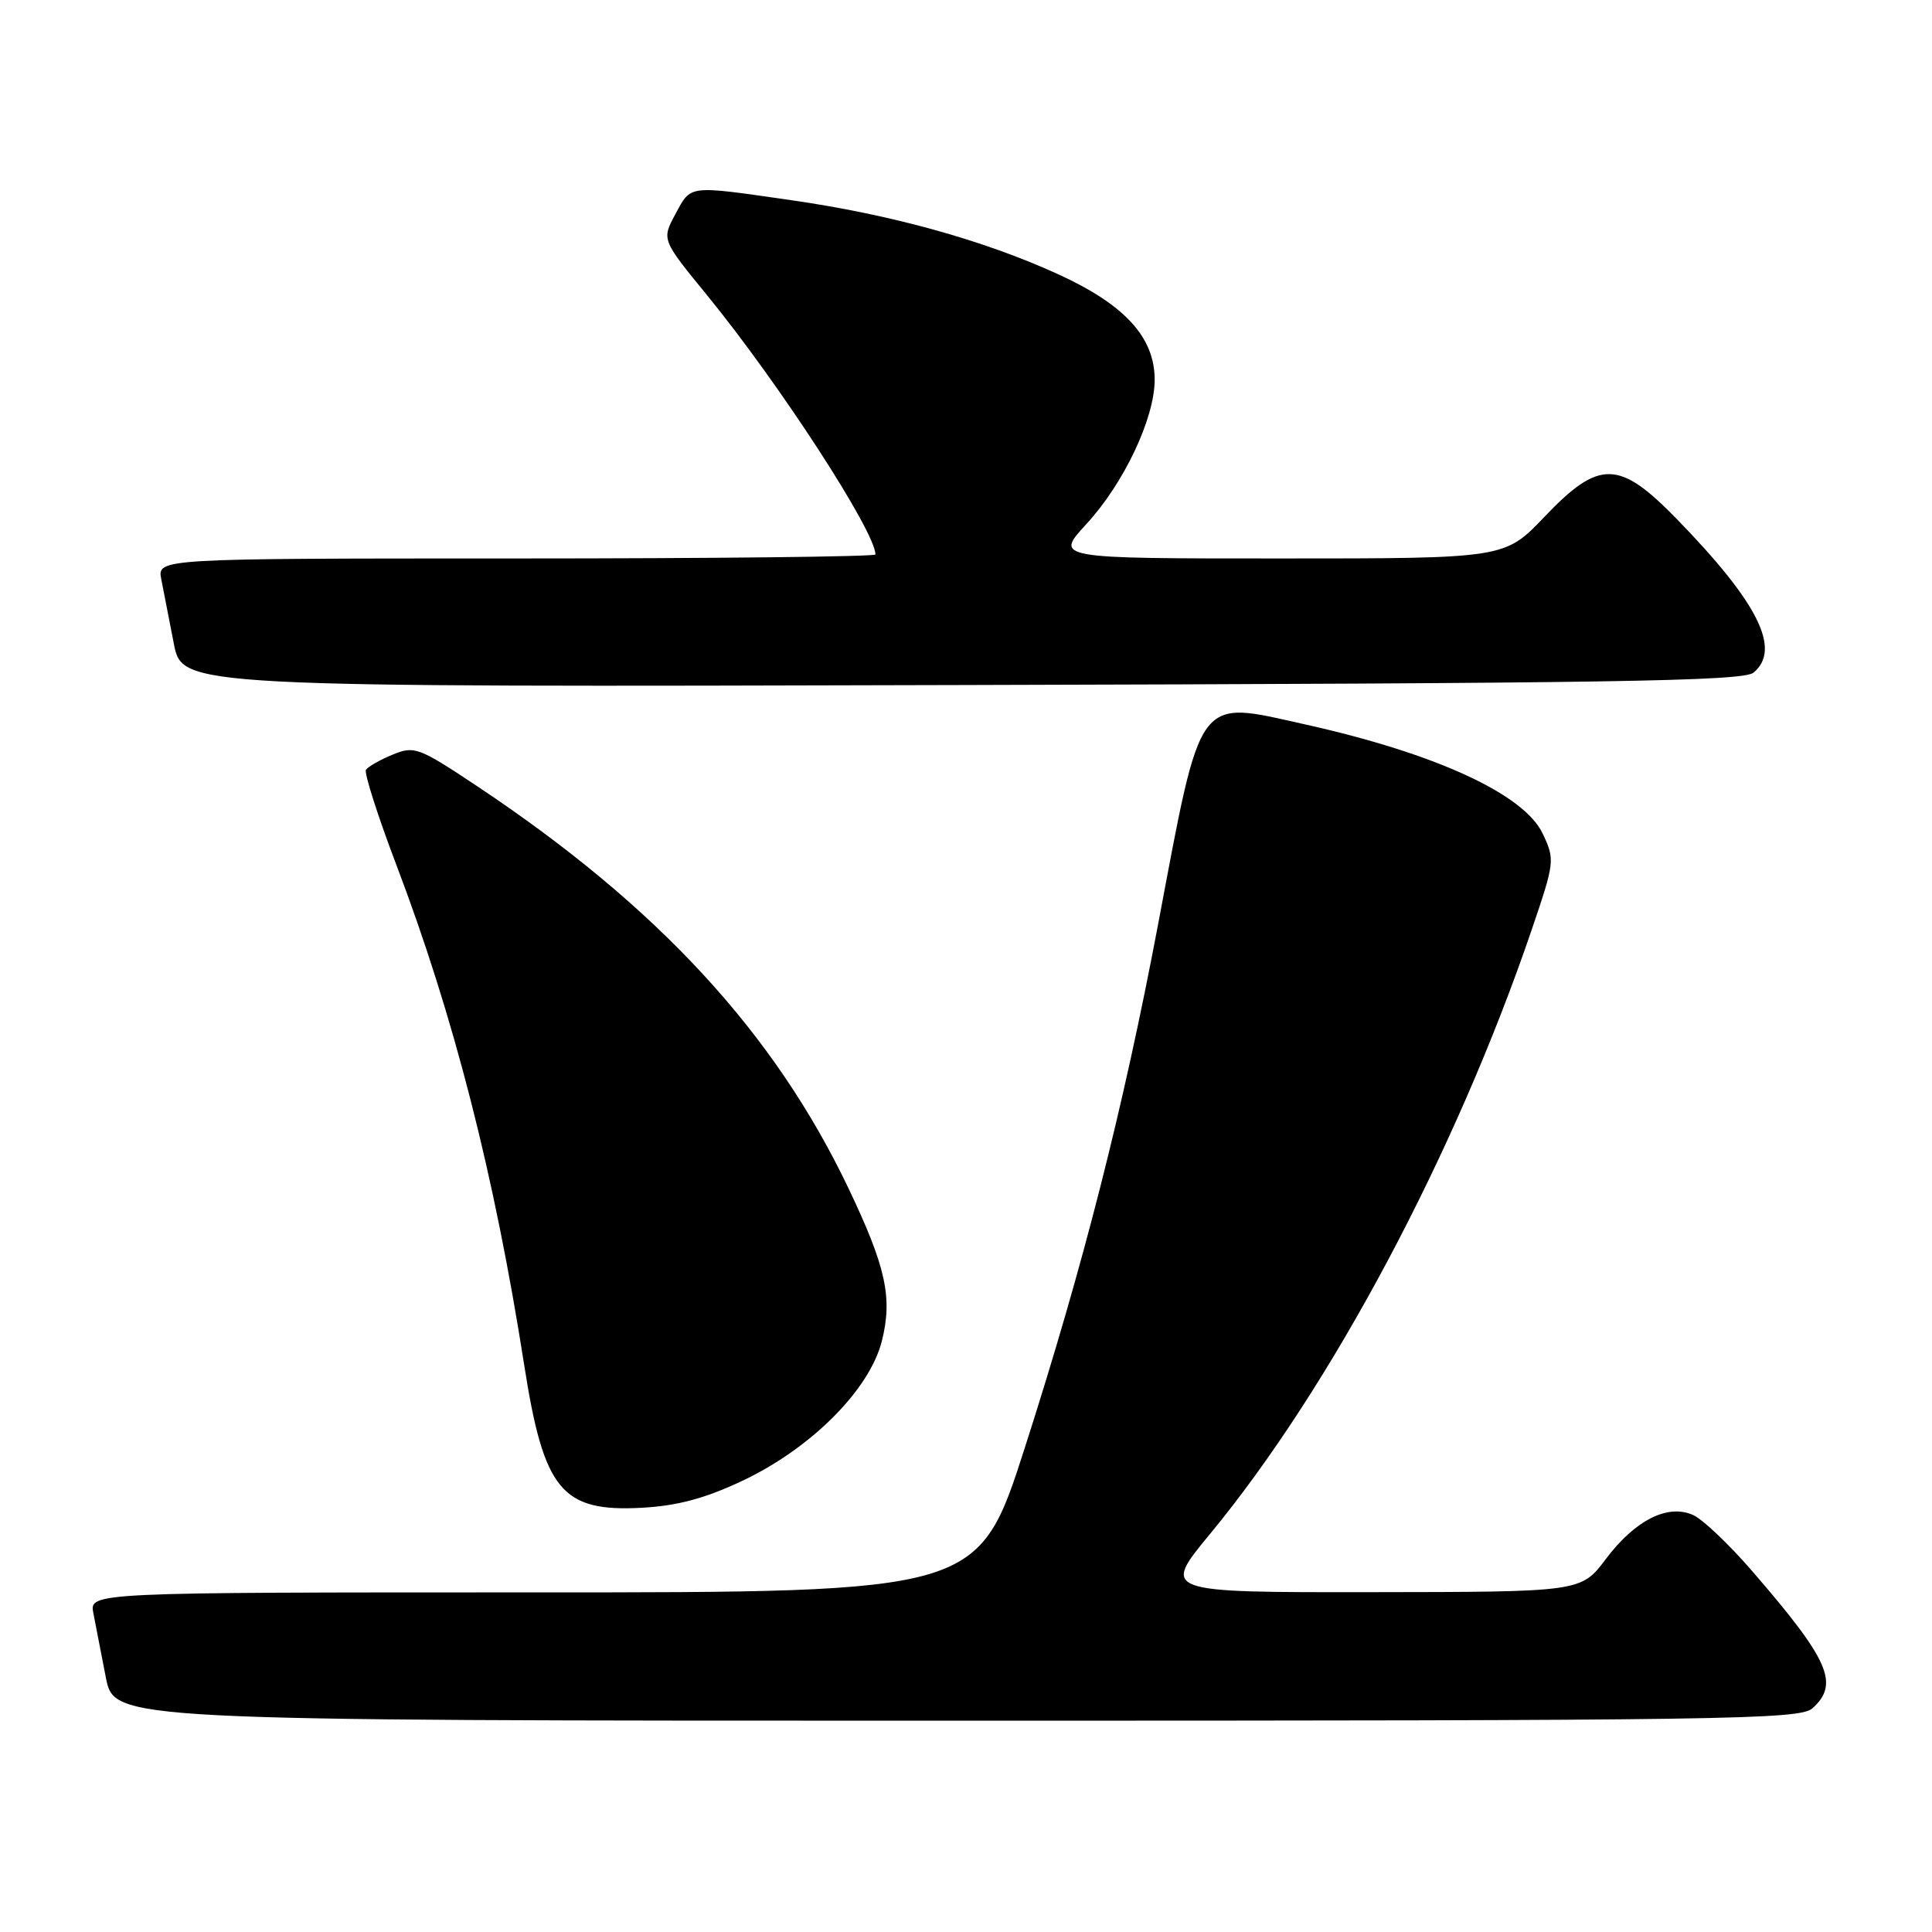 <?xml version="1.0" encoding="UTF-8" standalone="no"?>
<!DOCTYPE svg PUBLIC "-//W3C//DTD SVG 1.1//EN" "http://www.w3.org/Graphics/SVG/1.1/DTD/svg11.dtd" >
<svg xmlns="http://www.w3.org/2000/svg" xmlns:xlink="http://www.w3.org/1999/xlink" version="1.1" viewBox="0 0 256 256">
 <g >
 <path fill="currentColor"
d=" M 240.17 226.35 C 243.76 223.10 242.39 219.98 232.15 208.15 C 229.13 204.66 225.63 201.33 224.37 200.76 C 221.01 199.23 216.68 201.40 212.78 206.58 C 209.50 210.94 209.50 210.94 181.72 210.97 C 153.94 211.00 153.94 211.00 160.34 203.25 C 176.36 183.84 192.82 152.92 202.94 123.25 C 206.02 114.20 206.05 113.92 204.41 110.45 C 201.93 105.22 190.23 99.84 172.99 96.00 C 158.45 92.76 159.27 91.65 153.45 122.50 C 148.84 146.87 143.56 167.63 135.82 191.75 C 129.64 211.00 129.64 211.00 70.74 211.00 C 11.84 211.00 11.84 211.00 12.37 213.75 C 12.66 215.26 13.41 219.09 14.02 222.25 C 15.14 228.00 15.14 228.00 126.74 228.00 C 229.18 228.00 238.49 227.86 240.17 226.35 Z  M 98.27 196.26 C 107.42 191.97 115.21 184.18 116.85 177.70 C 118.29 171.96 117.40 167.89 112.45 157.50 C 102.60 136.84 87.19 120.14 63.28 104.21 C 55.45 99.00 54.91 98.80 52.01 100.00 C 50.33 100.69 48.75 101.60 48.49 102.01 C 48.24 102.43 50.05 108.11 52.53 114.63 C 60.15 134.69 65.53 155.75 69.46 180.88 C 72.05 197.47 74.42 200.35 85.00 199.79 C 89.70 199.54 93.38 198.56 98.27 196.26 Z  M 232.35 89.13 C 236.07 86.04 232.98 79.86 222.16 68.75 C 214.52 60.91 211.90 60.87 204.63 68.50 C 199.38 74.00 199.38 74.00 169.56 74.00 C 139.75 74.00 139.75 74.00 143.96 69.43 C 148.92 64.05 153.00 55.42 153.00 50.32 C 153.00 44.68 149.03 40.35 140.13 36.30 C 130.27 31.81 118.09 28.43 104.87 26.53 C 91.03 24.54 91.60 24.47 89.49 28.38 C 87.67 31.76 87.67 31.76 93.70 39.13 C 103.28 50.86 116.00 70.45 116.00 73.47 C 116.00 73.76 94.59 74.00 68.42 74.00 C 20.84 74.00 20.84 74.00 21.37 76.75 C 21.66 78.26 22.41 82.10 23.03 85.27 C 24.15 91.05 24.15 91.05 127.42 90.77 C 213.19 90.55 230.97 90.27 232.35 89.13 Z "/>
</g>
</svg>